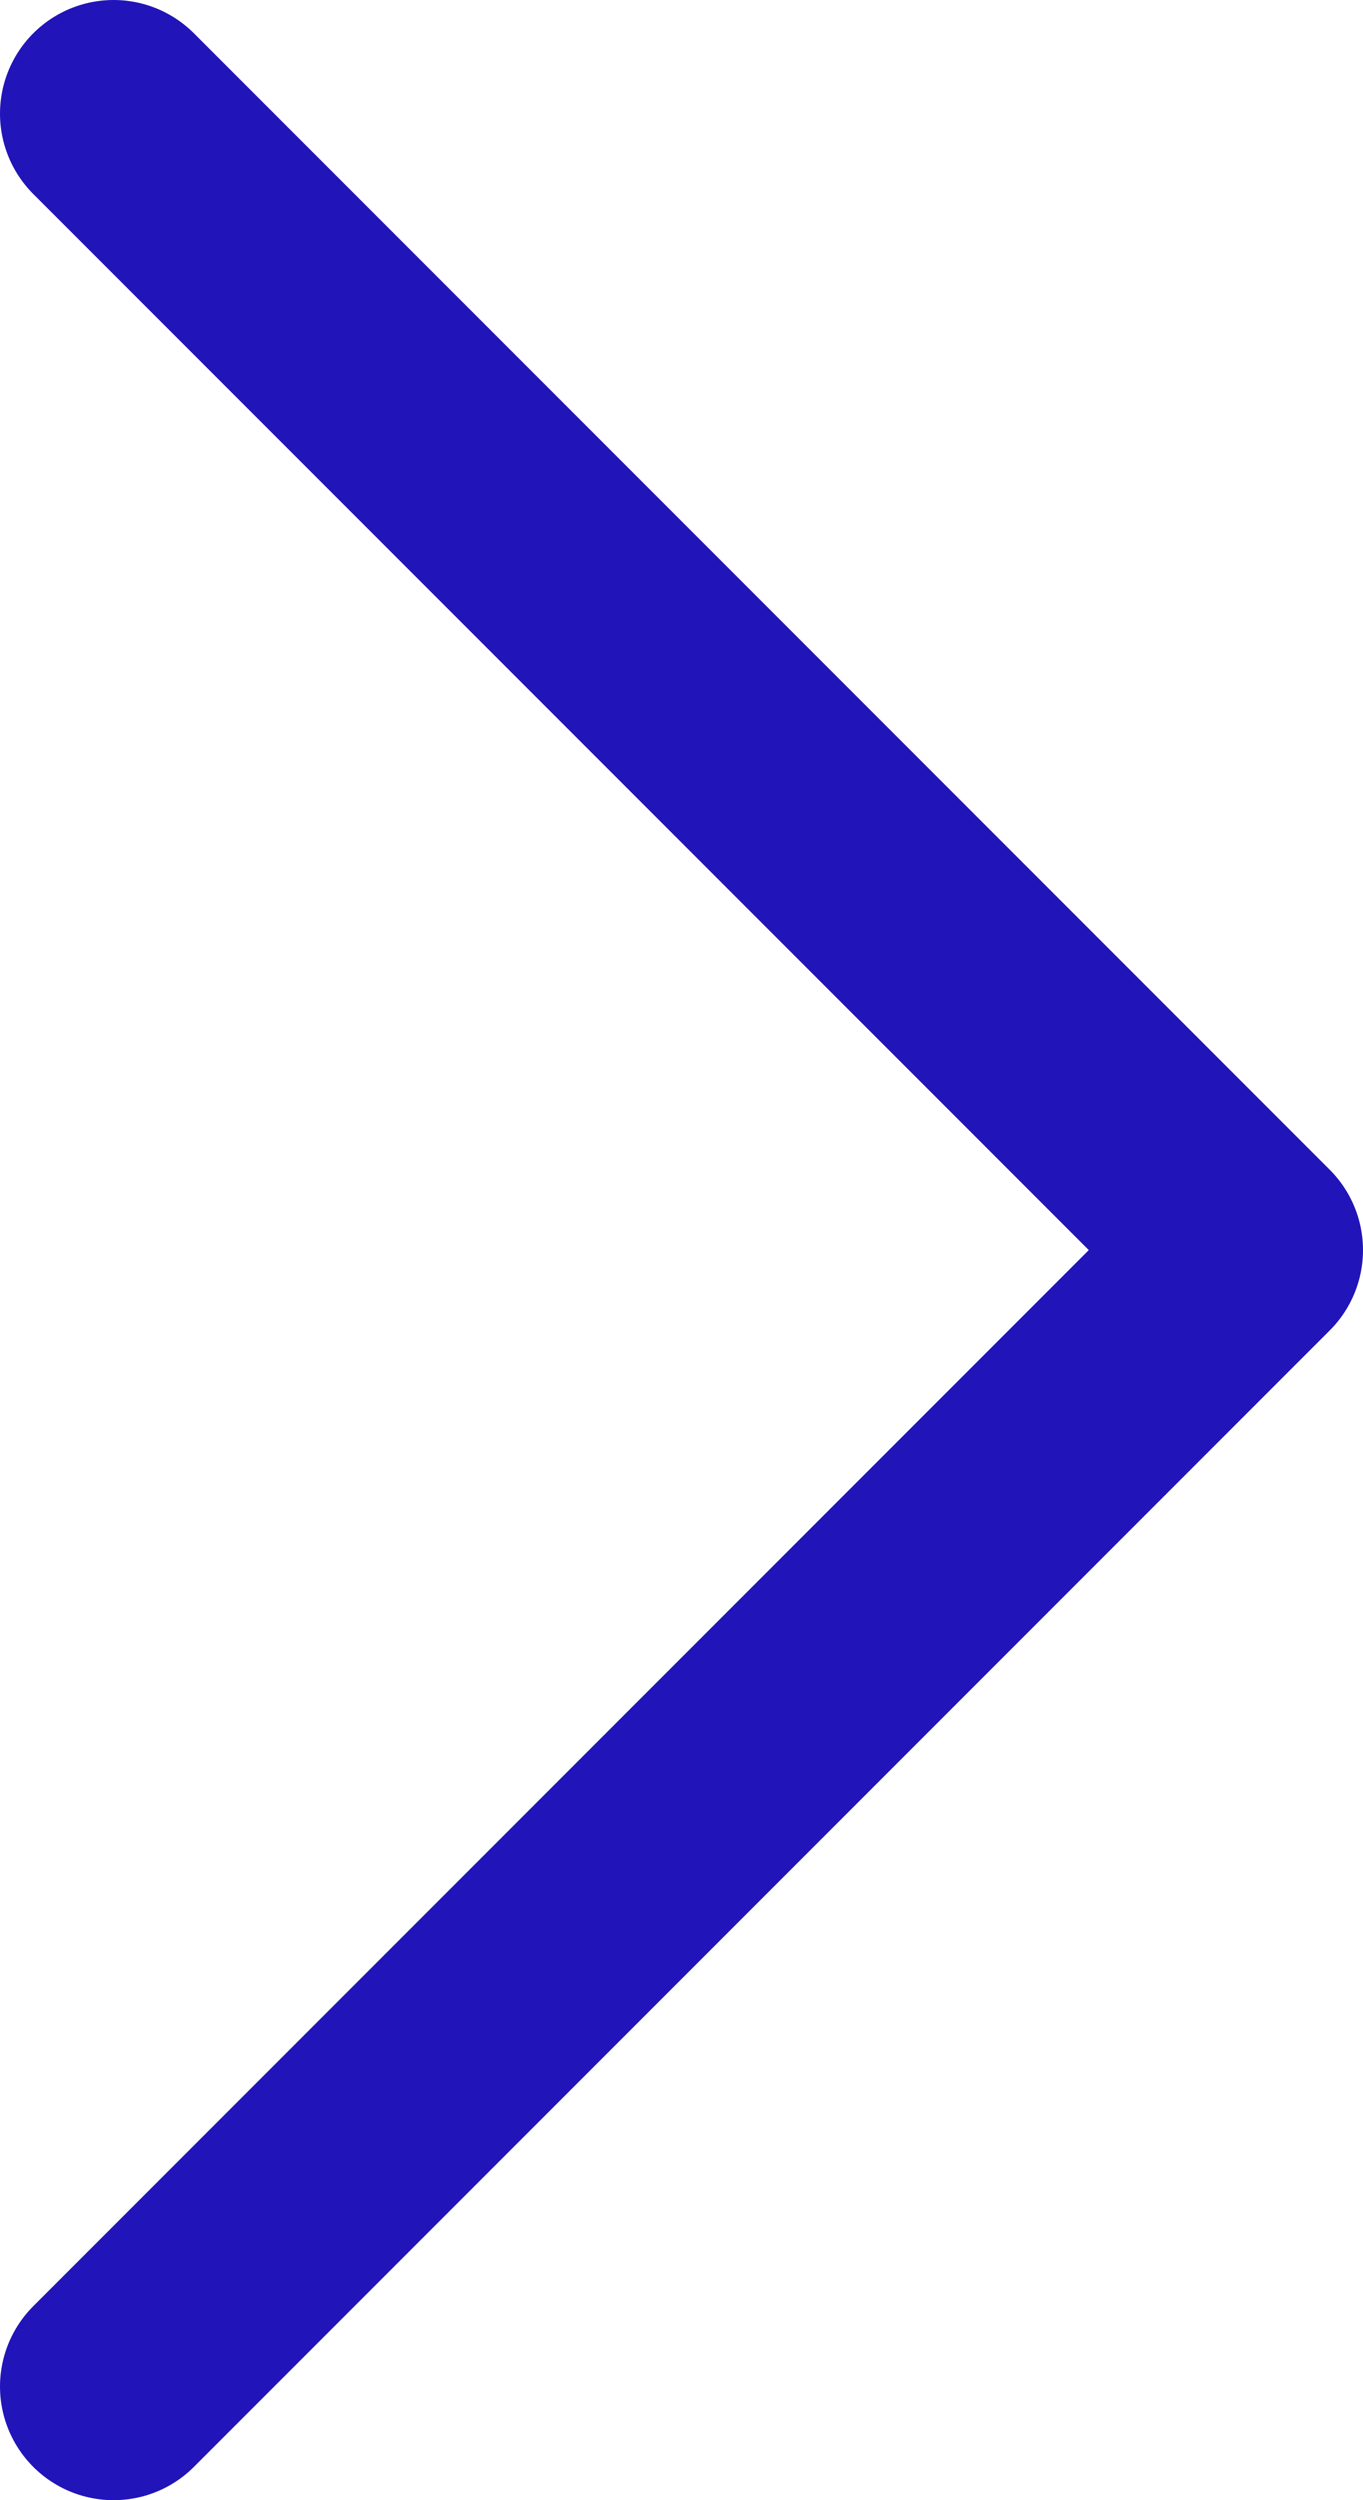<svg width="12" height="22" viewBox="0 0 12 22" fill="none" xmlns="http://www.w3.org/2000/svg">
<path d="M1 21L11 11L1 1" stroke="#2114B9" stroke-width="2" stroke-linecap="round" stroke-linejoin="round"/>
</svg>
